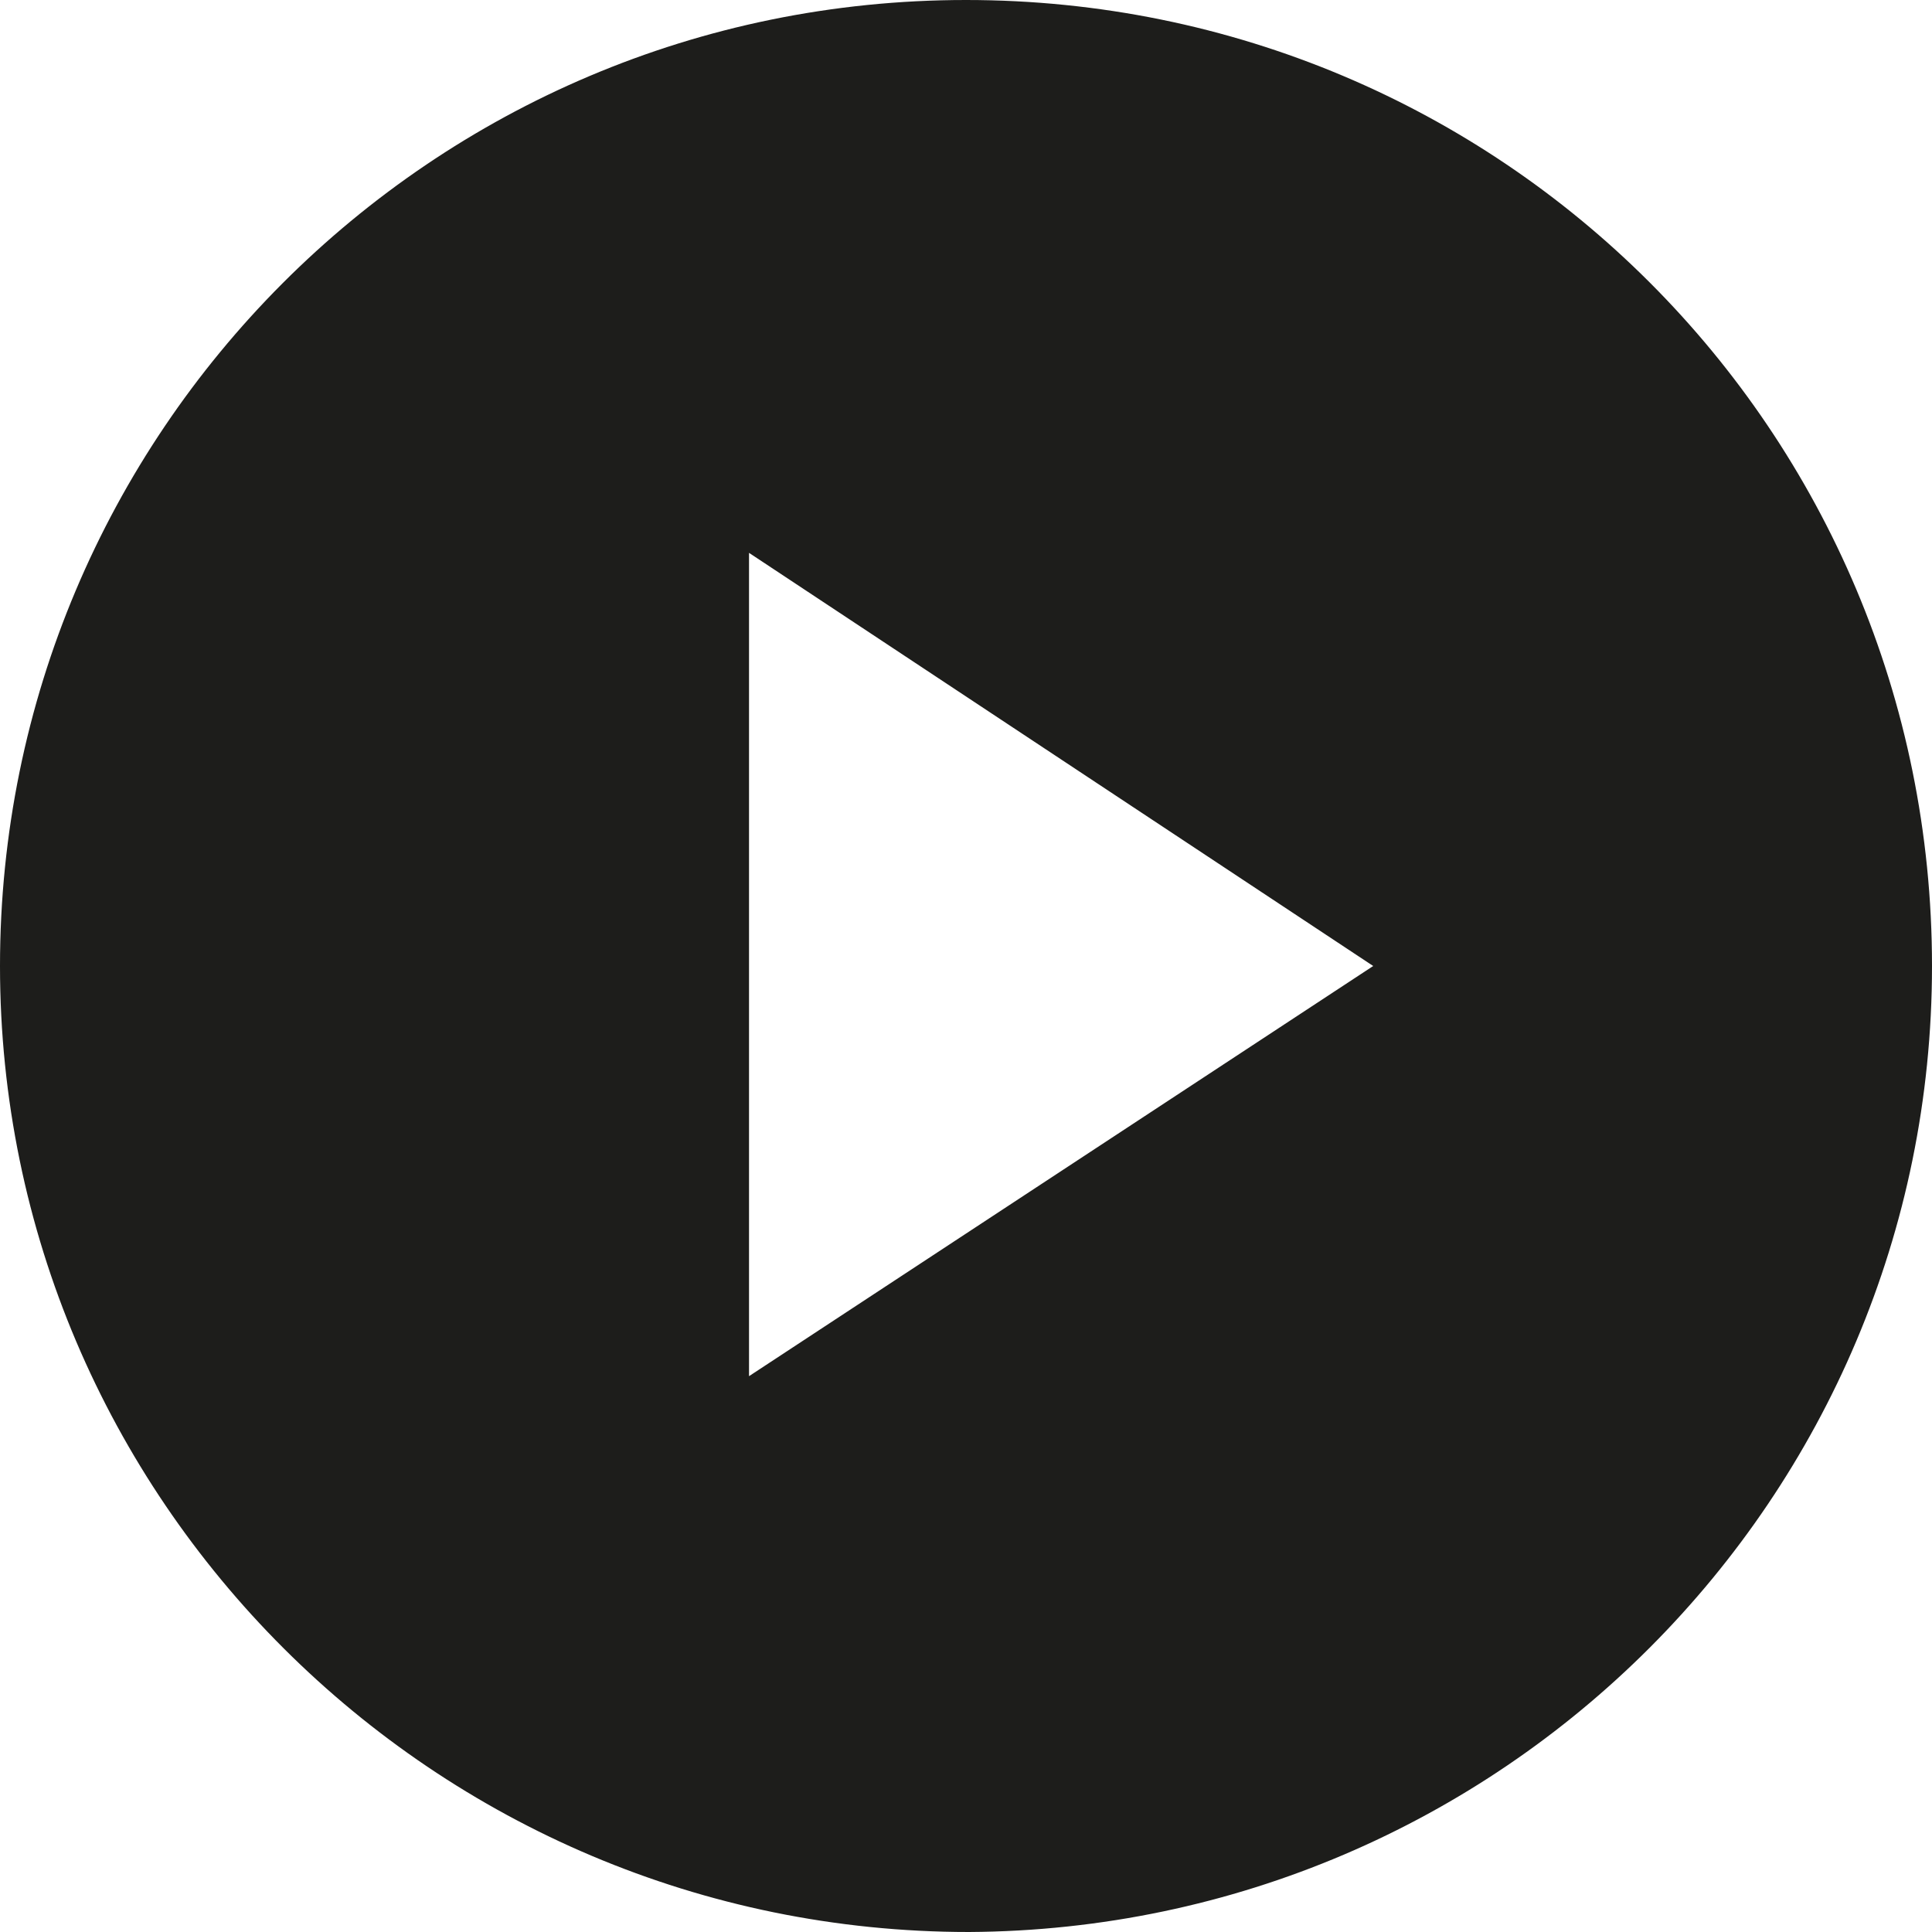 <?xml version="1.0" encoding="utf-8"?>
<!-- Generator: Adobe Illustrator 23.0.1, SVG Export Plug-In . SVG Version: 6.00 Build 0)  -->
<svg version="1.1" id="Lager_1" xmlns="http://www.w3.org/2000/svg" xmlns:xlink="http://www.w3.org/1999/xlink" x="0px" y="0px"
	 viewBox="0 0 65 65" style="enable-background:new 0 0 65 65;" xml:space="preserve">
<style type="text/css">
	.st0{fill:#1D1D1B;}
</style>
<title>Resurs 1</title>
<g>
	<g id="Lager_1-2">
		<path class="st0" d="M32.5,0C14.5,0,0,14.6,0,32.5S14.6,65,32.6,65C50.5,64.9,65,50.4,65,32.5C65,14.5,50.5,0,32.5,0
			C32.5,0,32.5,0,32.5,0z M25.2,46.3V18.6l21,13.9L25.2,46.3z"/>
	</g>
</g>
</svg>
